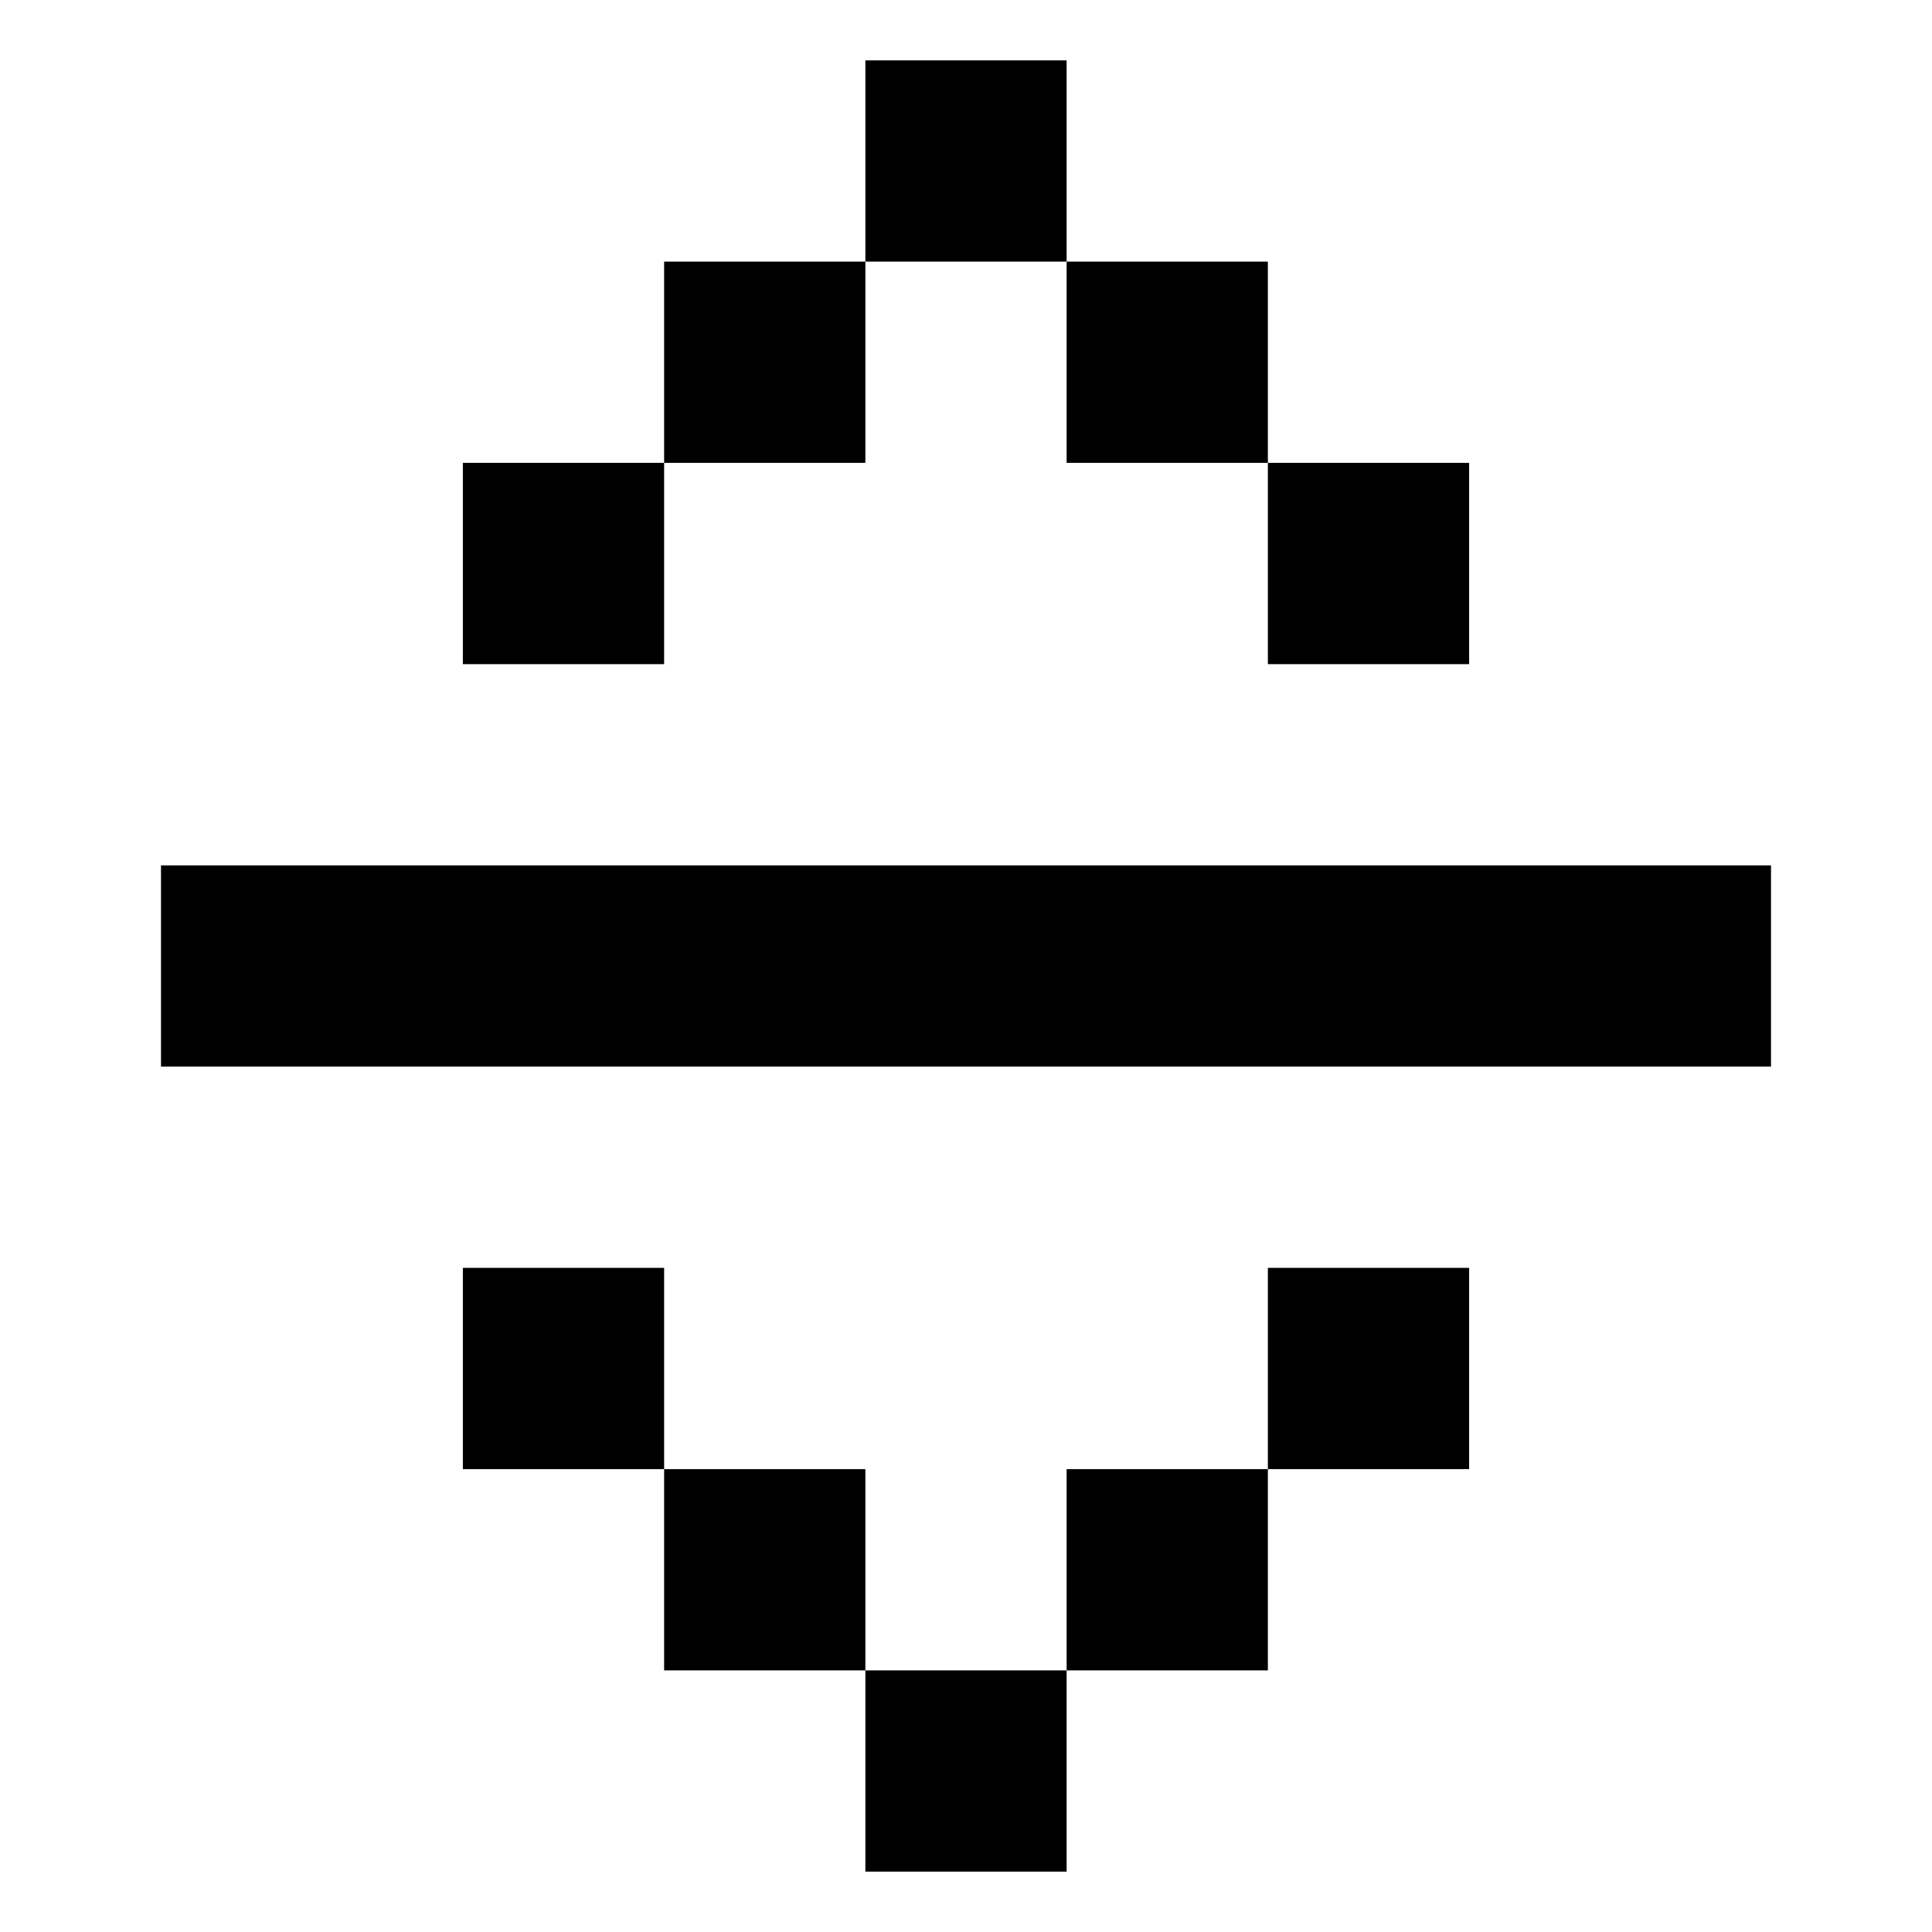 <svg xmlns="http://www.w3.org/2000/svg" width="24" height="24" viewBox="0 0 24 24">
  <g id="expand" transform="translate(10095.059 846.195)">
    <rect id="Rectangle_151956" data-name="Rectangle 151956" width="24" height="24" transform="translate(-10095.059 -846.195)" fill="#fff"/>
    <path id="expand-2" data-name="expand" d="M12.75,5.5h2.5V8h2.5v2.5h2.5V8h-2.5V5.5h-2.5V3h-2.5ZM10.25,8V5.5h2.5V8Zm0,0v2.5H7.75V8ZM4,15.5H24V13H4ZM15.25,23h-2.5V20.5h-2.5V18H7.75v2.5h2.5V23h2.5v2.5h2.5Zm2.5-2.5h-2.5V23h2.5Zm0,0h2.5V18h-2.5Z" transform="translate(-10097.059 -848.445)"/>
  </g>
</svg>
